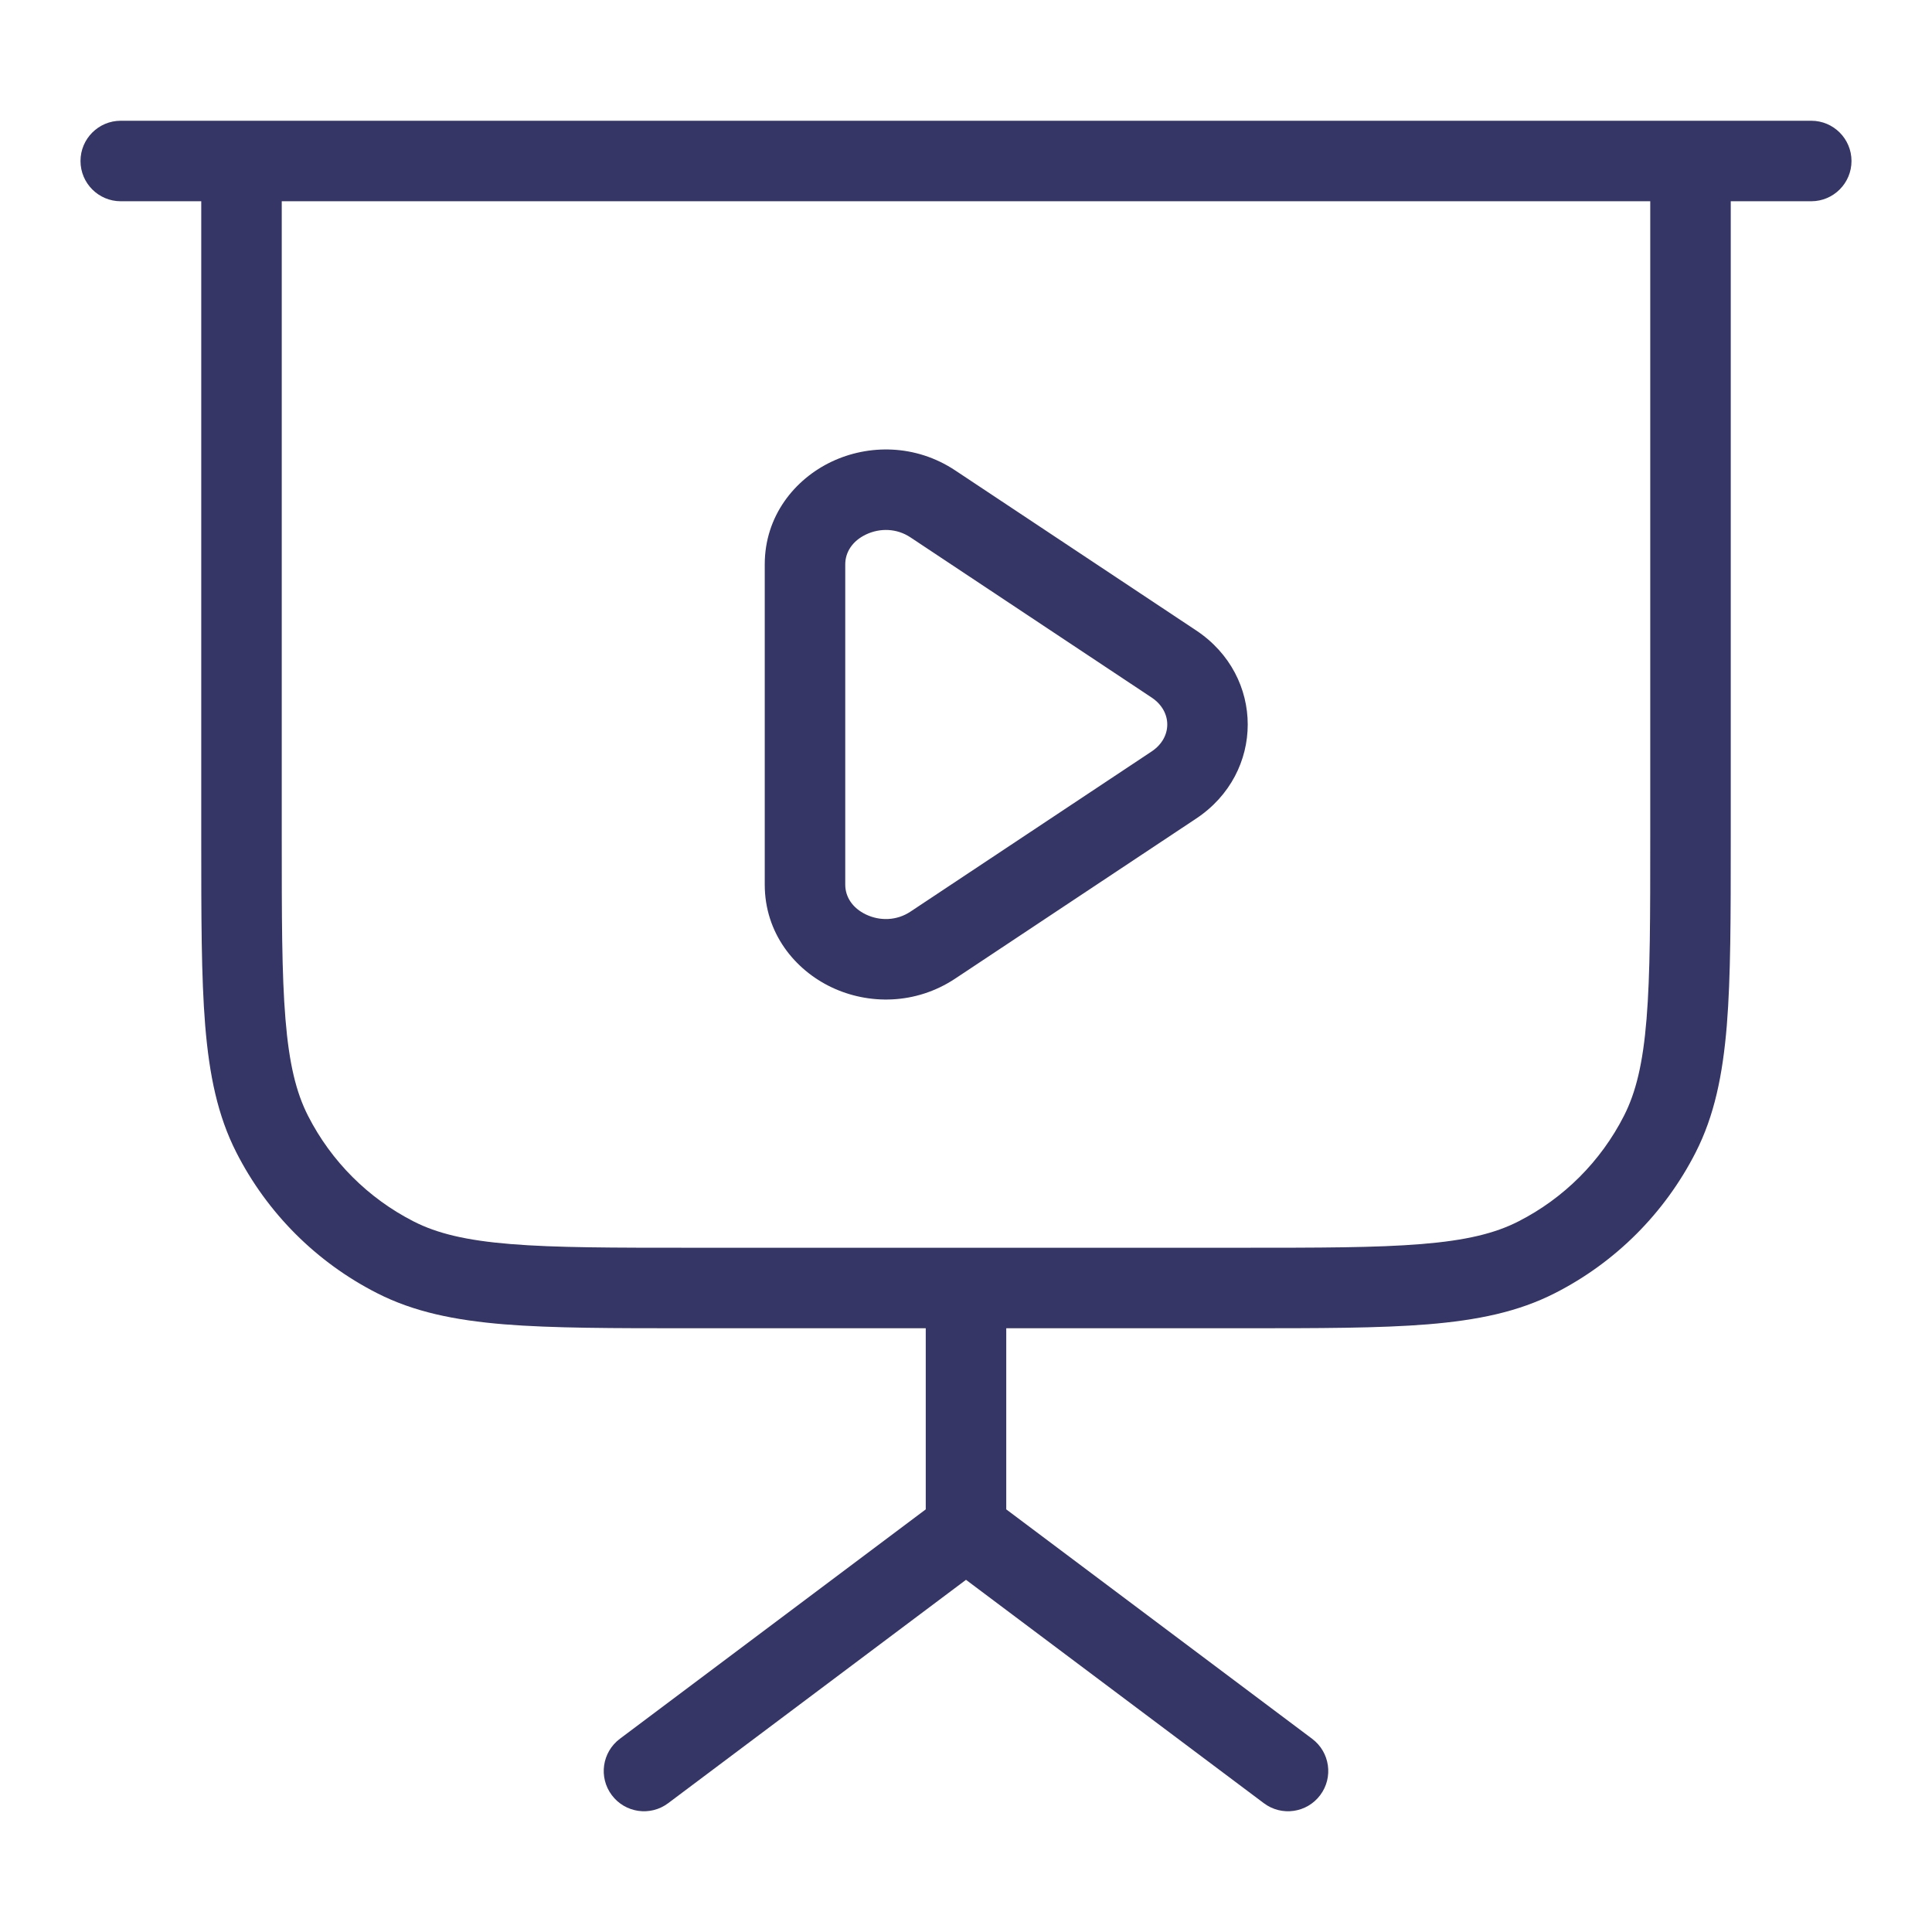 <svg width="24" height="24" viewBox="0 0 24 24" fill="none" xmlns="http://www.w3.org/2000/svg">
<path fill-rule="evenodd" clip-rule="evenodd" d="M11.865 5.843C11.373 5.517 10.789 5.518 10.331 5.735C9.873 5.952 9.5 6.409 9.5 7.011V10.989C9.5 11.591 9.873 12.048 10.331 12.265C10.789 12.482 11.373 12.483 11.865 12.157L14.86 10.168C15.713 9.601 15.713 8.399 14.86 7.832L11.865 5.843ZM10.5 7.011C10.5 6.858 10.59 6.719 10.759 6.639C10.93 6.558 11.139 6.561 11.311 6.676L14.306 8.665C14.565 8.837 14.565 9.163 14.306 9.335L11.311 11.324C11.139 11.439 10.93 11.442 10.759 11.361C10.59 11.281 10.5 11.142 10.5 10.989V7.011Z" fill="#353566"/>
<path fill-rule="evenodd" clip-rule="evenodd" d="M1 2C1 1.724 1.224 1.5 1.5 1.5H22.5C22.776 1.5 23 1.724 23 2C23 2.276 22.776 2.5 22.5 2.5H21.5V10.422C21.5 11.383 21.5 12.136 21.451 12.739C21.4 13.354 21.297 13.859 21.064 14.316C20.68 15.069 20.069 15.681 19.316 16.064C18.859 16.297 18.354 16.4 17.739 16.451C17.136 16.5 16.384 16.5 15.422 16.5H12.5V18.75L16.3 21.6C16.521 21.766 16.566 22.079 16.4 22.3C16.234 22.521 15.921 22.566 15.7 22.4L12 19.625L8.3 22.4C8.079 22.566 7.766 22.521 7.6 22.3C7.434 22.079 7.479 21.766 7.7 21.6L11.5 18.75V16.5H8.578C7.616 16.5 6.864 16.5 6.26 16.451C5.646 16.4 5.141 16.297 4.684 16.064C3.931 15.681 3.319 15.069 2.936 14.316C2.703 13.859 2.6 13.354 2.549 12.739C2.5 12.136 2.5 11.383 2.5 10.422V2.5H1.5C1.224 2.5 1 2.276 1 2ZM15.4 15.5C16.388 15.5 17.099 15.5 17.658 15.454C18.211 15.409 18.57 15.322 18.862 15.173C19.427 14.885 19.885 14.427 20.173 13.862C20.322 13.57 20.409 13.211 20.454 12.658C20.5 12.1 20.5 11.388 20.5 10.4V2.5H3.5V10.4C3.5 11.388 3.5 12.1 3.546 12.658C3.591 13.211 3.678 13.57 3.827 13.862C4.115 14.427 4.574 14.885 5.138 15.173C5.43 15.322 5.789 15.409 6.342 15.454C6.9 15.5 7.612 15.5 8.6 15.5H15.4Z" fill="#353566"/>
</svg>
